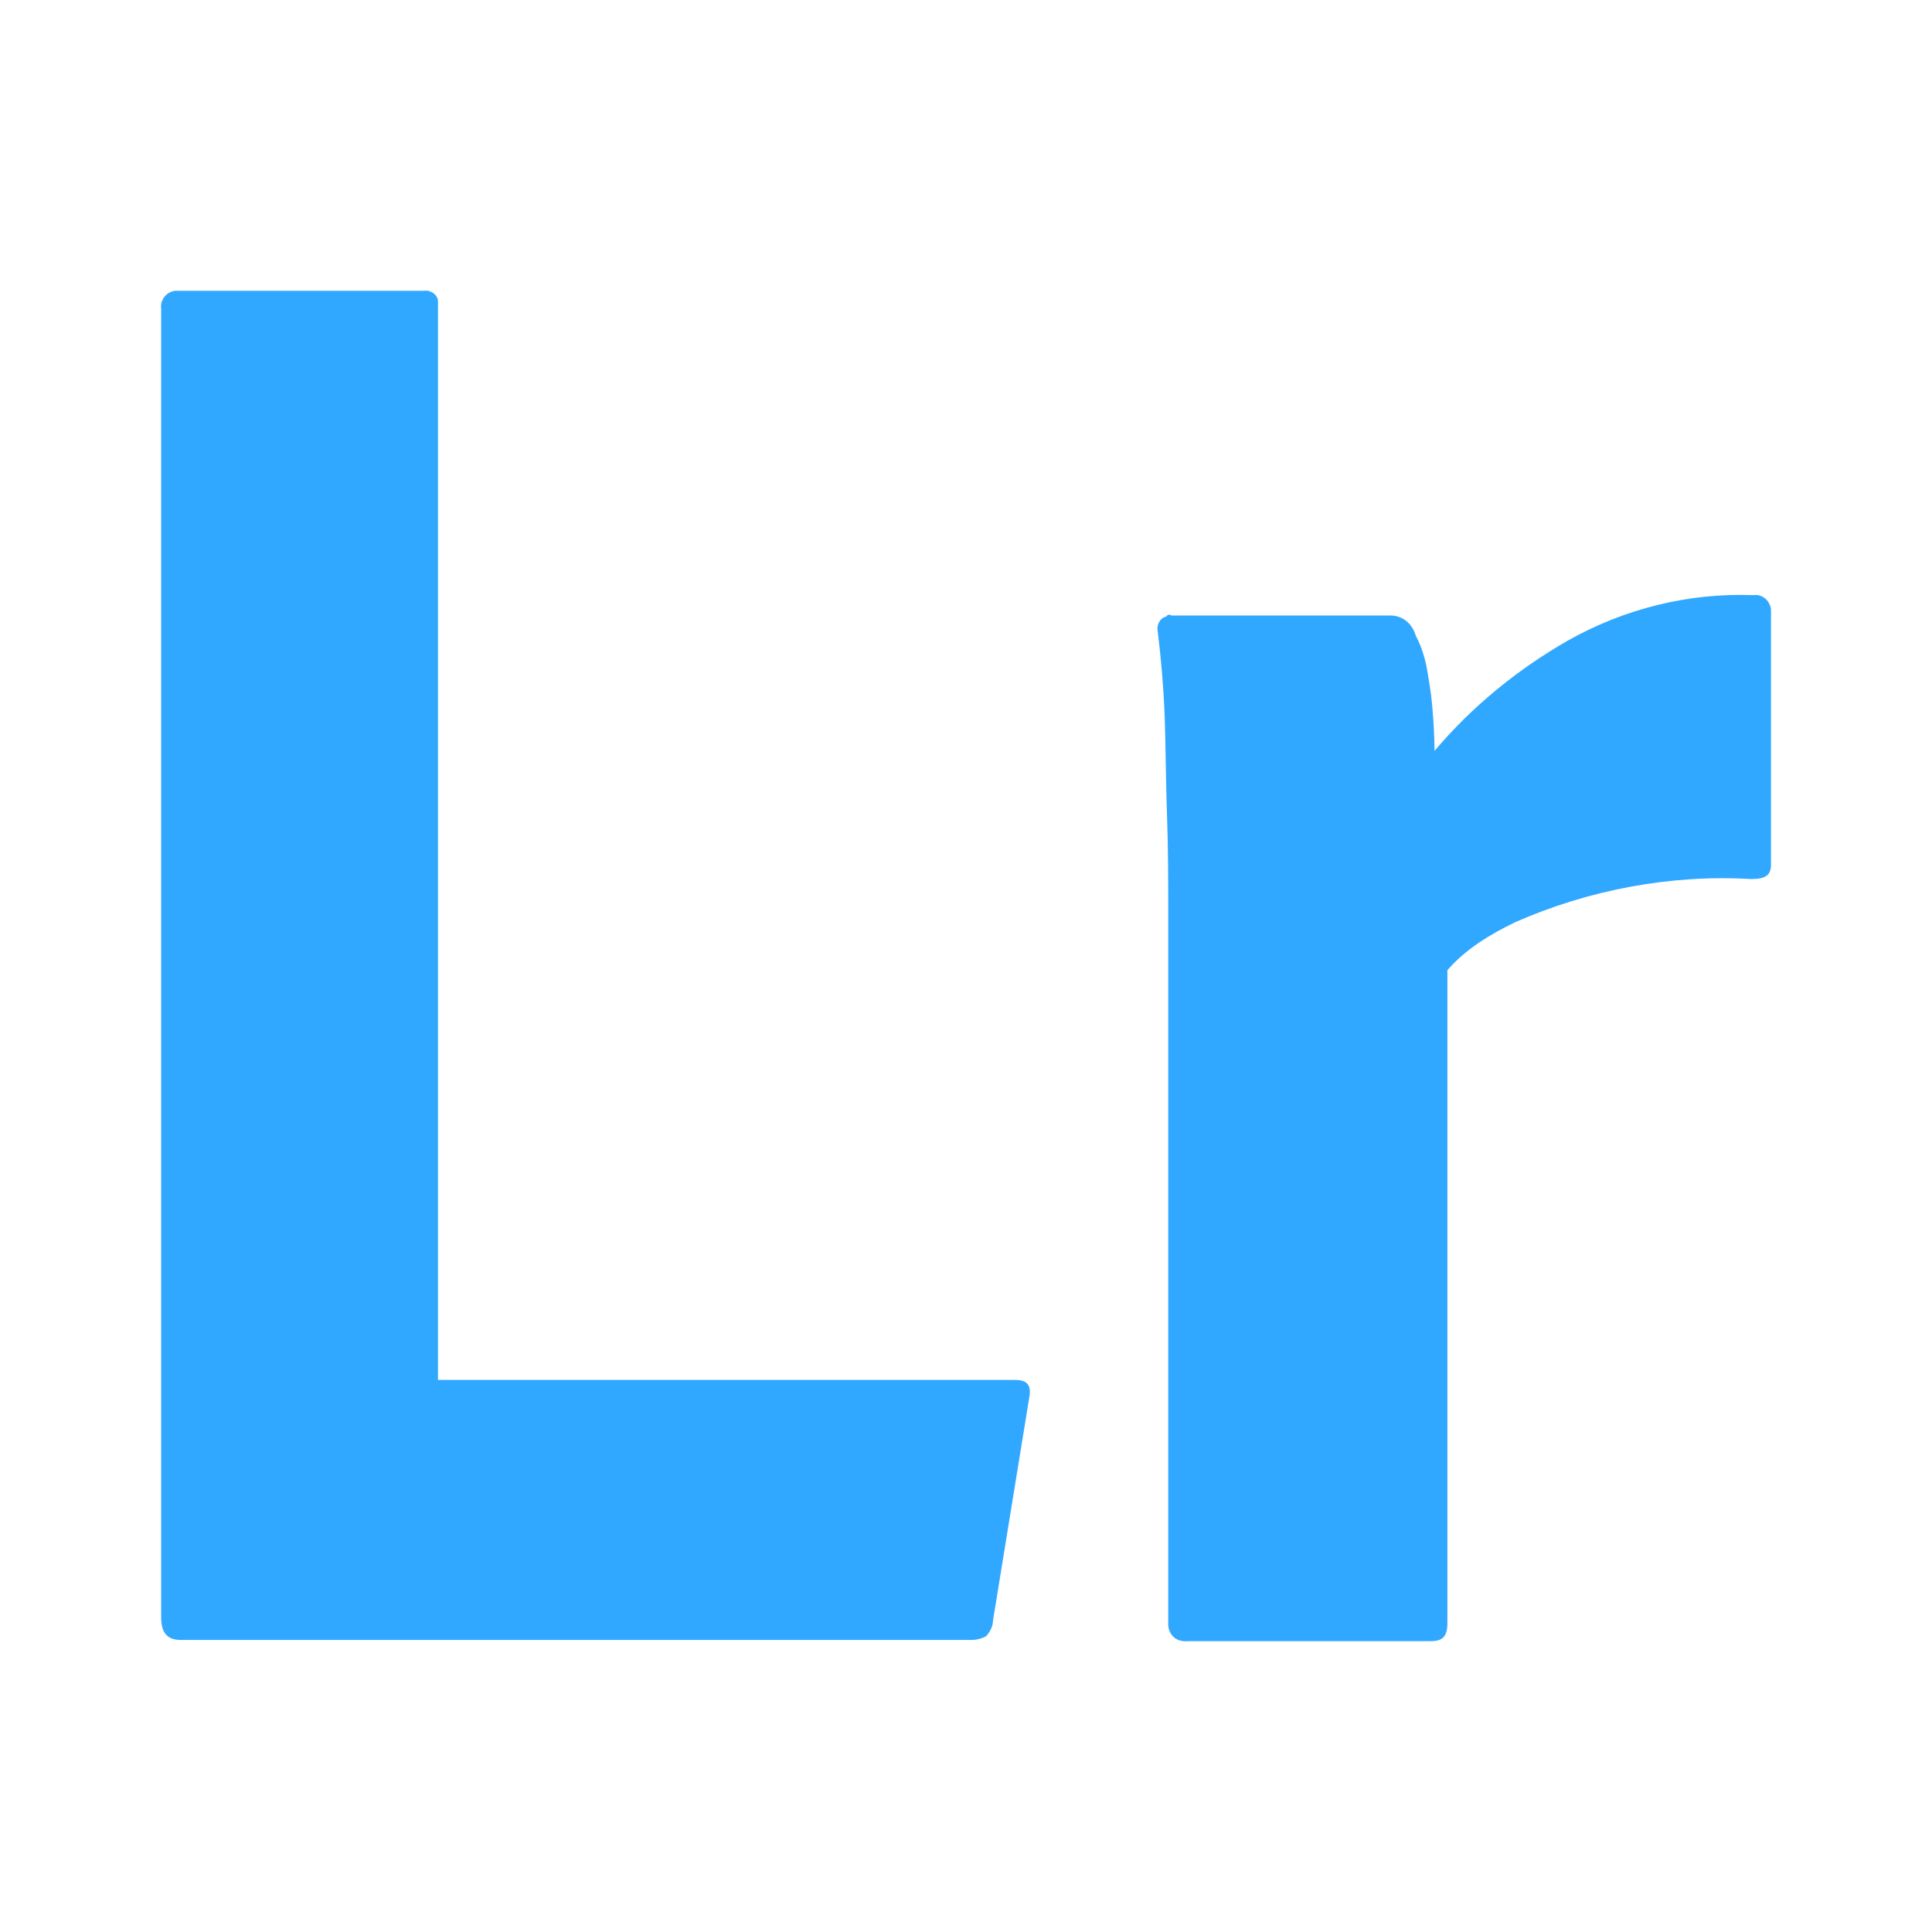 <svg width="24" height="24" viewBox="0 0 24 24" fill="none" xmlns="http://www.w3.org/2000/svg">
<path d="M12.073 20.372H2.249C2.074 20.372 2.002 20.282 2.002 20.089V3.836C1.987 3.731 2.06 3.627 2.176 3.612C2.191 3.612 2.205 3.612 2.234 3.612H5.267C5.34 3.598 5.441 3.657 5.441 3.746C5.441 3.761 5.441 3.776 5.441 3.791V17.142H12.61C12.77 17.142 12.814 17.216 12.785 17.365L12.335 20.134C12.335 20.208 12.291 20.282 12.248 20.327C12.19 20.357 12.132 20.372 12.073 20.372Z" fill="#31A8FF"/>
<path d="M14.555 7.646H17.269C17.429 7.646 17.545 7.75 17.588 7.899C17.646 8.003 17.69 8.137 17.719 8.271C17.748 8.435 17.777 8.598 17.791 8.762C17.806 8.941 17.82 9.134 17.82 9.328C18.285 8.777 18.851 8.316 19.475 7.958C20.186 7.557 20.984 7.363 21.782 7.393C21.884 7.378 21.985 7.452 22 7.571C22 7.586 22 7.601 22 7.631V10.742C22 10.876 21.927 10.92 21.753 10.92C20.752 10.861 19.736 11.054 18.822 11.456C18.517 11.605 18.212 11.784 17.98 12.052V20.163C17.98 20.327 17.922 20.387 17.777 20.387H14.758C14.628 20.401 14.526 20.327 14.512 20.193C14.512 20.178 14.512 20.148 14.512 20.134V11.322C14.512 10.935 14.512 10.548 14.497 10.132C14.482 9.715 14.482 9.298 14.468 8.896C14.454 8.539 14.425 8.197 14.381 7.839C14.366 7.765 14.41 7.676 14.482 7.661C14.512 7.631 14.526 7.631 14.555 7.646Z" fill="#31A8FF"/>
</svg>
